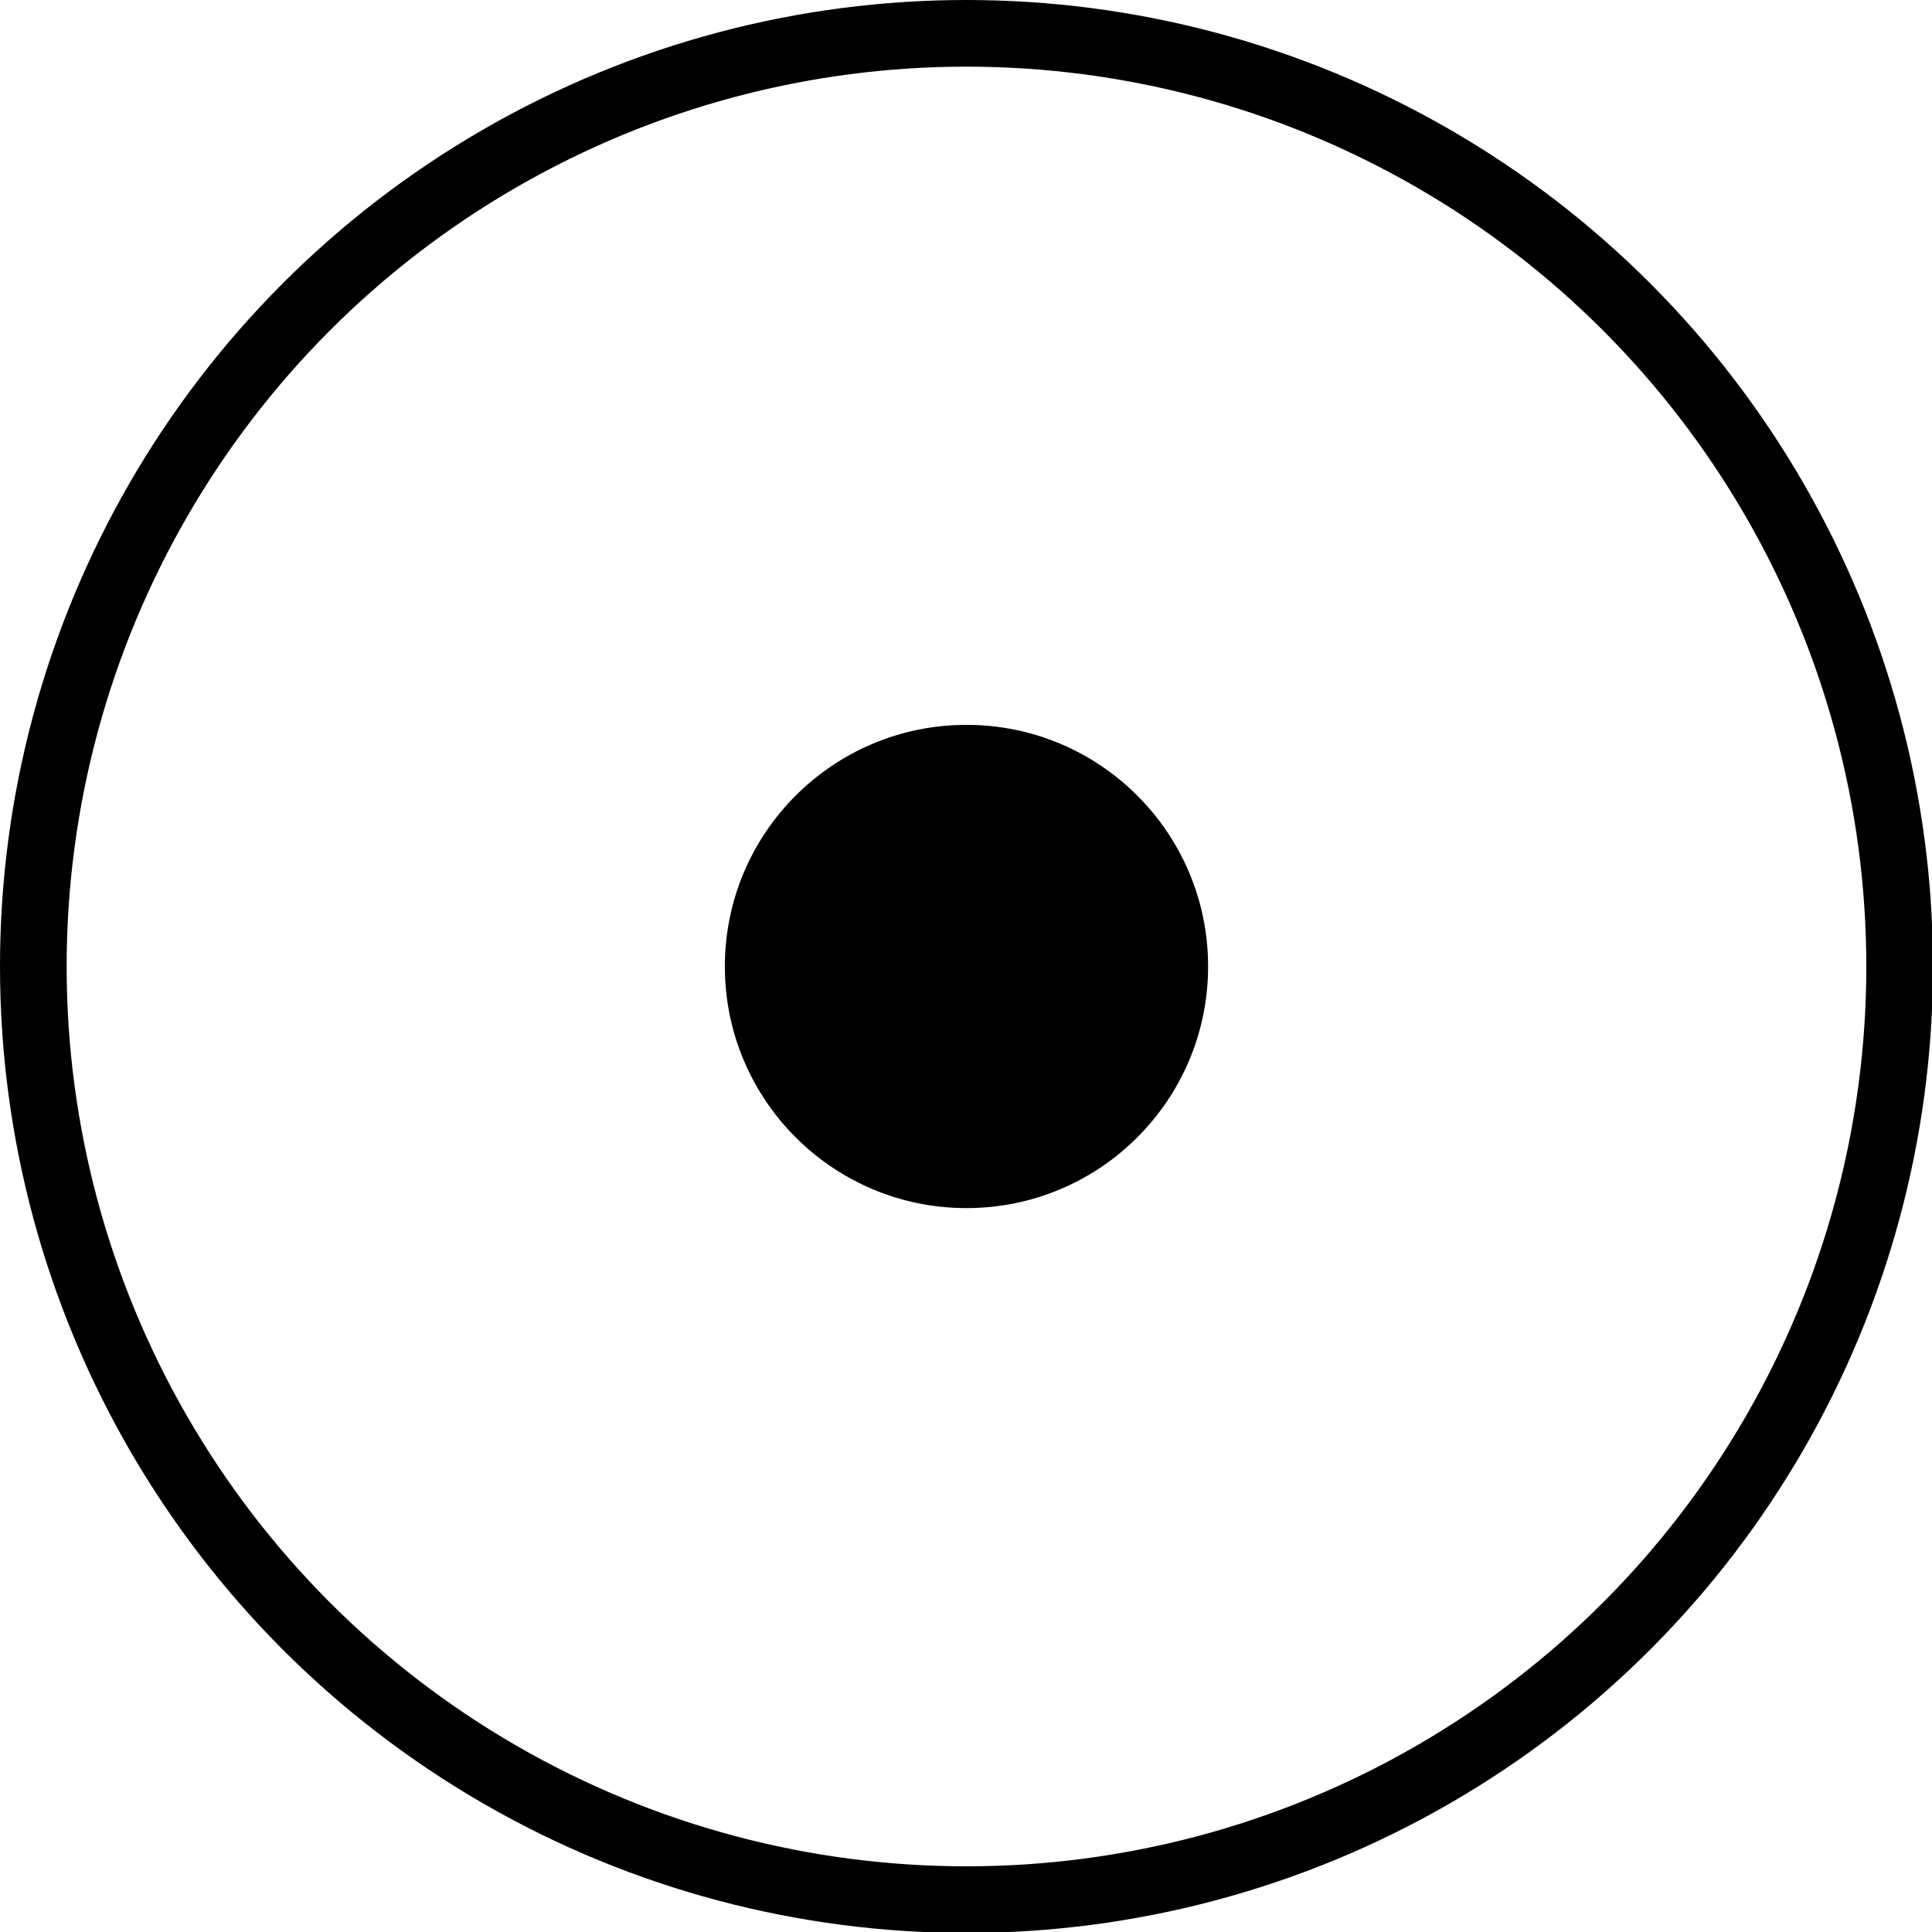 <svg xmlns="http://www.w3.org/2000/svg" width="24" height="24" viewBox="0 0 24 24"> <g transform="scale(0.414)">
  
  <g
     id="line"
     transform="translate(-7,-7)">
    <circle
       cx="36"
       cy="36"
       r="7.25"
       fill="#000"
       id="circle2" />
    <circle
       cx="36"
       cy="36"
       r="28"
       fill="none"
       stroke="#000"
       stroke-width="2"
       id="circle4" />
  </g>
</g></svg>